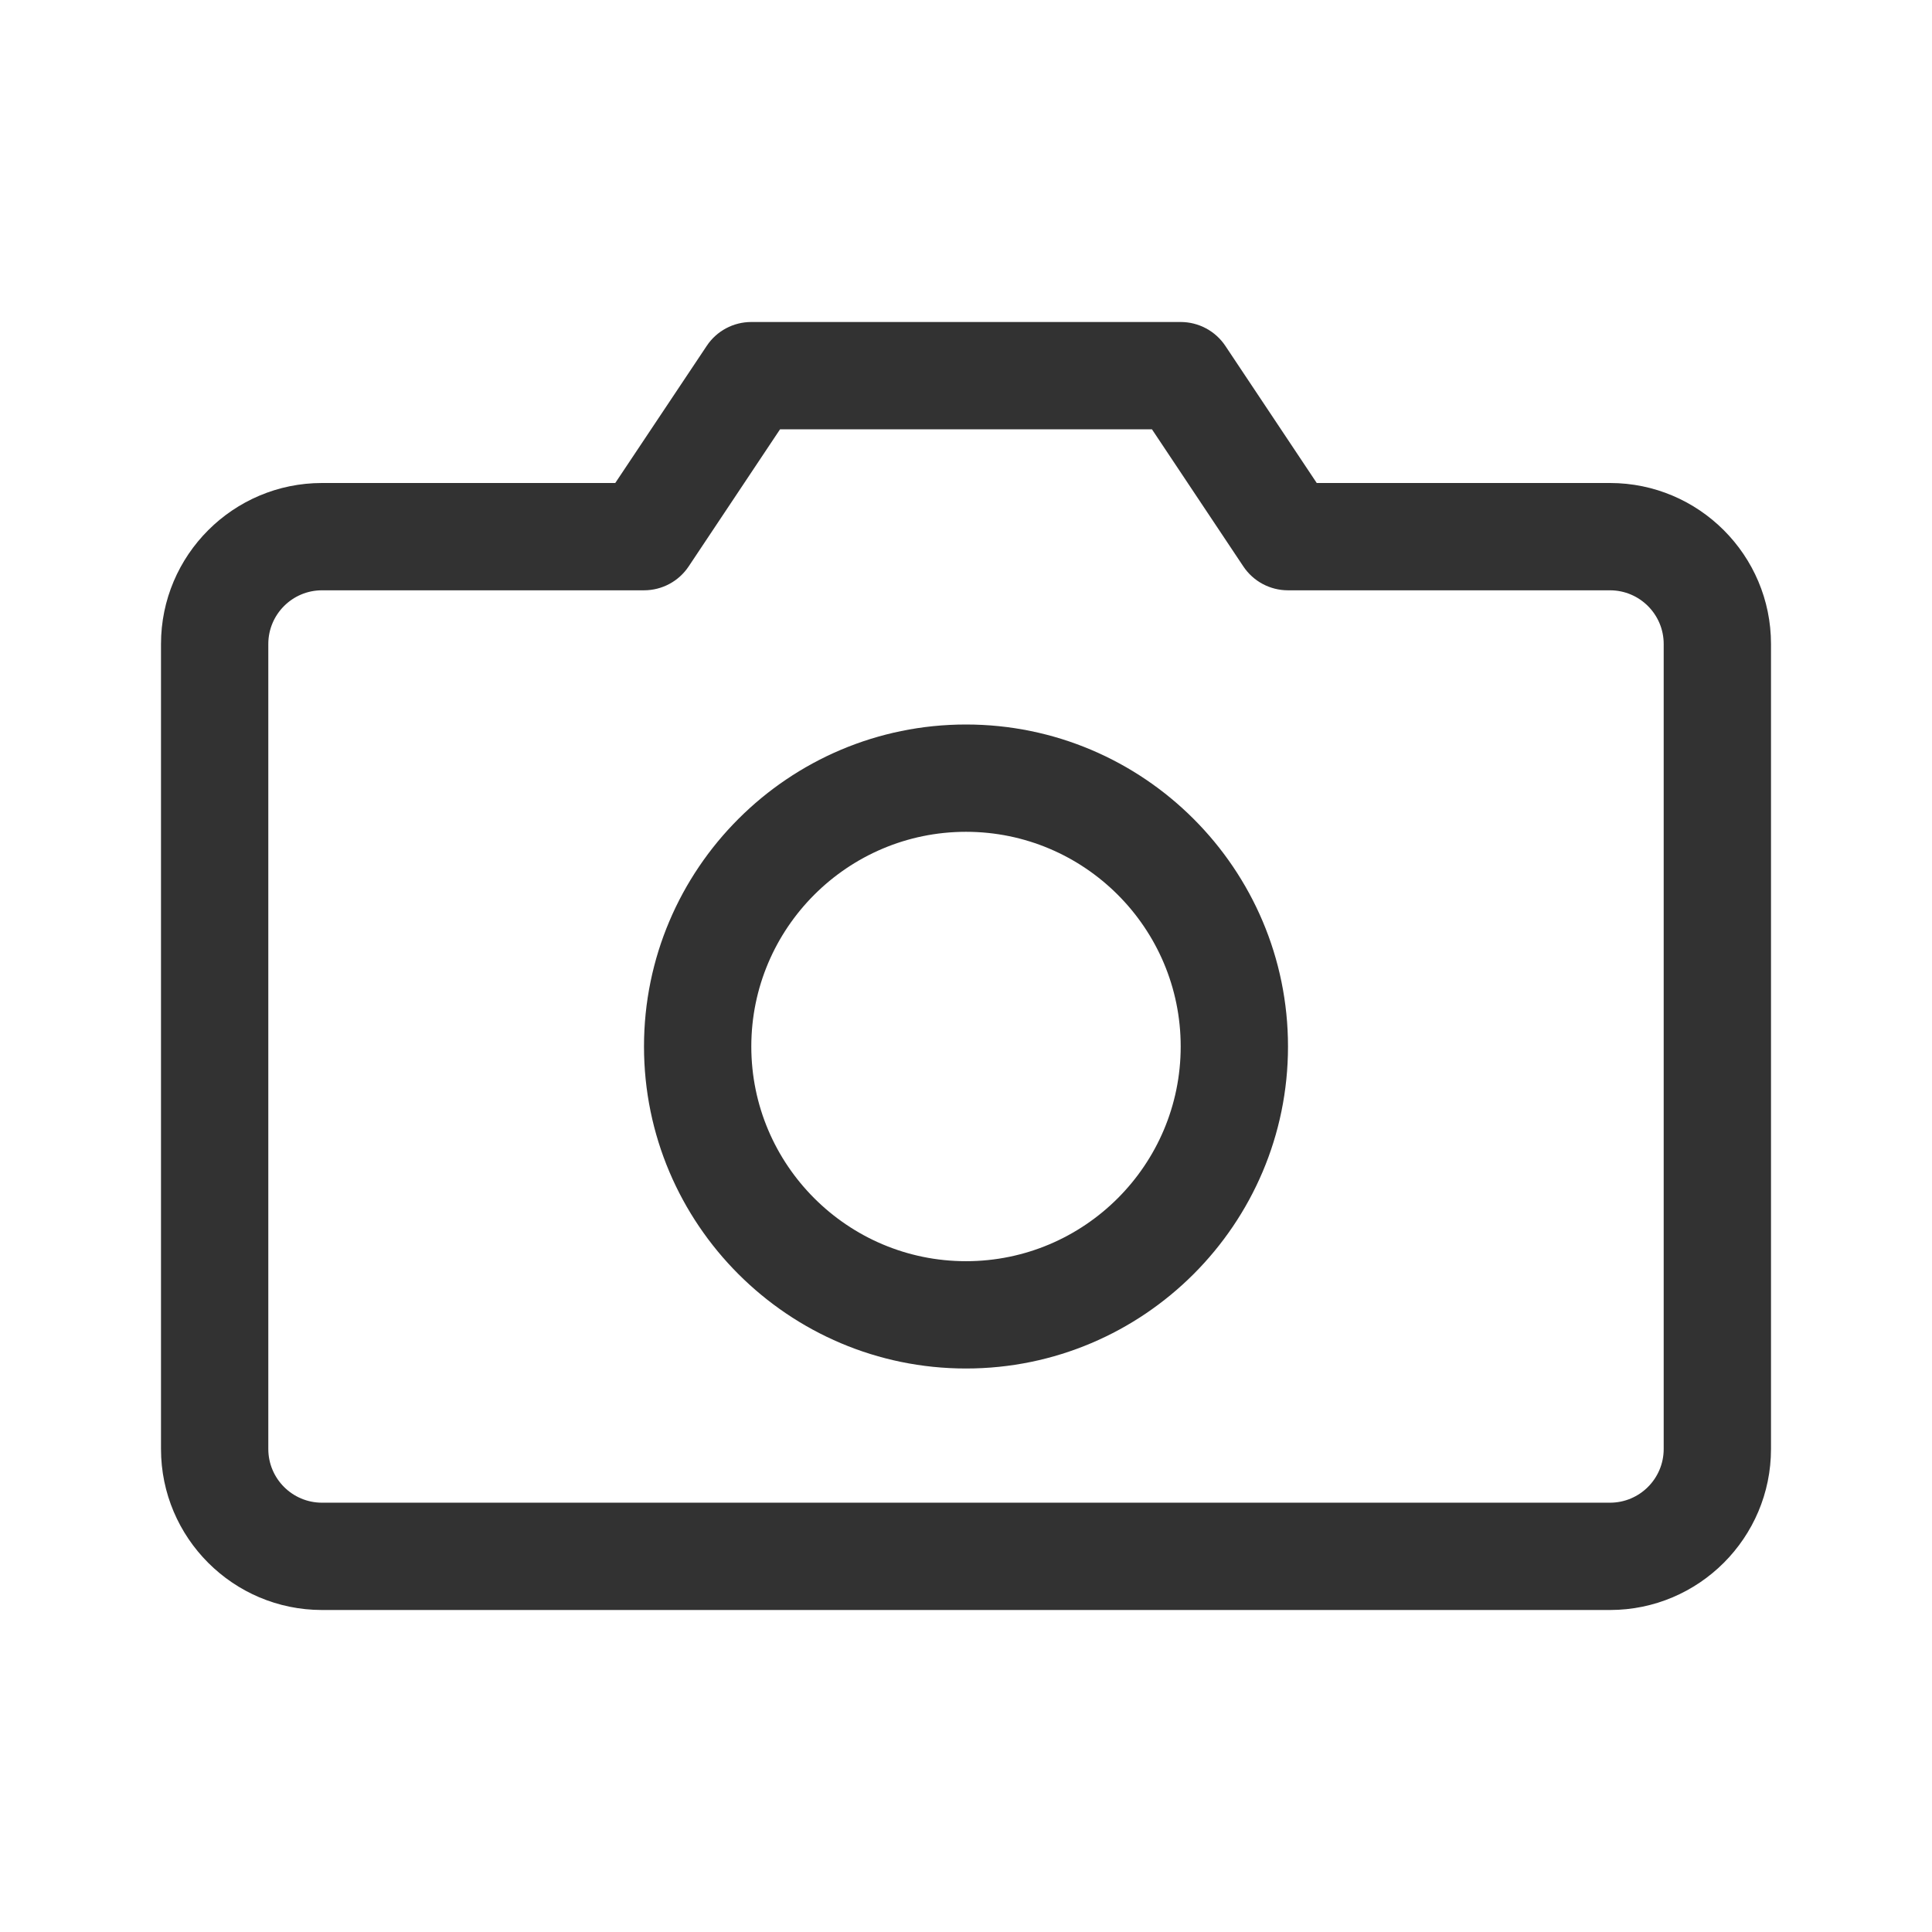 <?xml version="1.0" encoding="utf-8"?>
<!-- Generator: Adobe Illustrator 28.0.0, SVG Export Plug-In . SVG Version: 6.00 Build 0)  -->
<svg version="1.1" id="Layer_1" xmlns="http://www.w3.org/2000/svg" xmlns:xlink="http://www.w3.org/1999/xlink" x="0px" y="0px"
	 viewBox="0 0 24 24" style="enable-background:new 0 0 24 24;" xml:space="preserve">
<style type="text/css">
	.st0{fill:#323232;}
</style>
<g>
	<path class="st0" d="M12,9c-2.206,0-4,1.794-4,4s1.794,4,4,4s4-1.794,4-4S14.206,9,12,9z M12,15.667
		c-1.47,0-2.667-1.196-2.667-2.667c0-1.47,1.196-2.667,2.667-2.667s2.667,1.196,2.667,2.667S13.471,15.667,12,15.667z"/>
	<path class="st0" d="M20,6h-3.643l-1.135-1.703C15.098,4.111,14.889,4,14.667,4H9.333C9.11,4,8.902,4.111,8.779,4.297L7.643,6H4
		C2.897,6,2,6.897,2,8v10c0,1.103,0.897,2,2,2h16c1.103,0,2-0.897,2-2V8C22,6.897,21.103,6,20,6z M20.667,18
		c0,0.368-0.299,0.667-0.667,0.667H4c-0.368,0-0.667-0.299-0.667-0.667V8c0-0.368,0.299-0.667,0.667-0.667h4
		c0.223,0,0.431-0.111,0.555-0.297L9.69,5.333h4.62l1.135,1.703C15.569,7.222,15.777,7.333,16,7.333h4
		c0.368,0,0.667,0.299,0.667,0.667V18z"/>
</g>
</svg>
